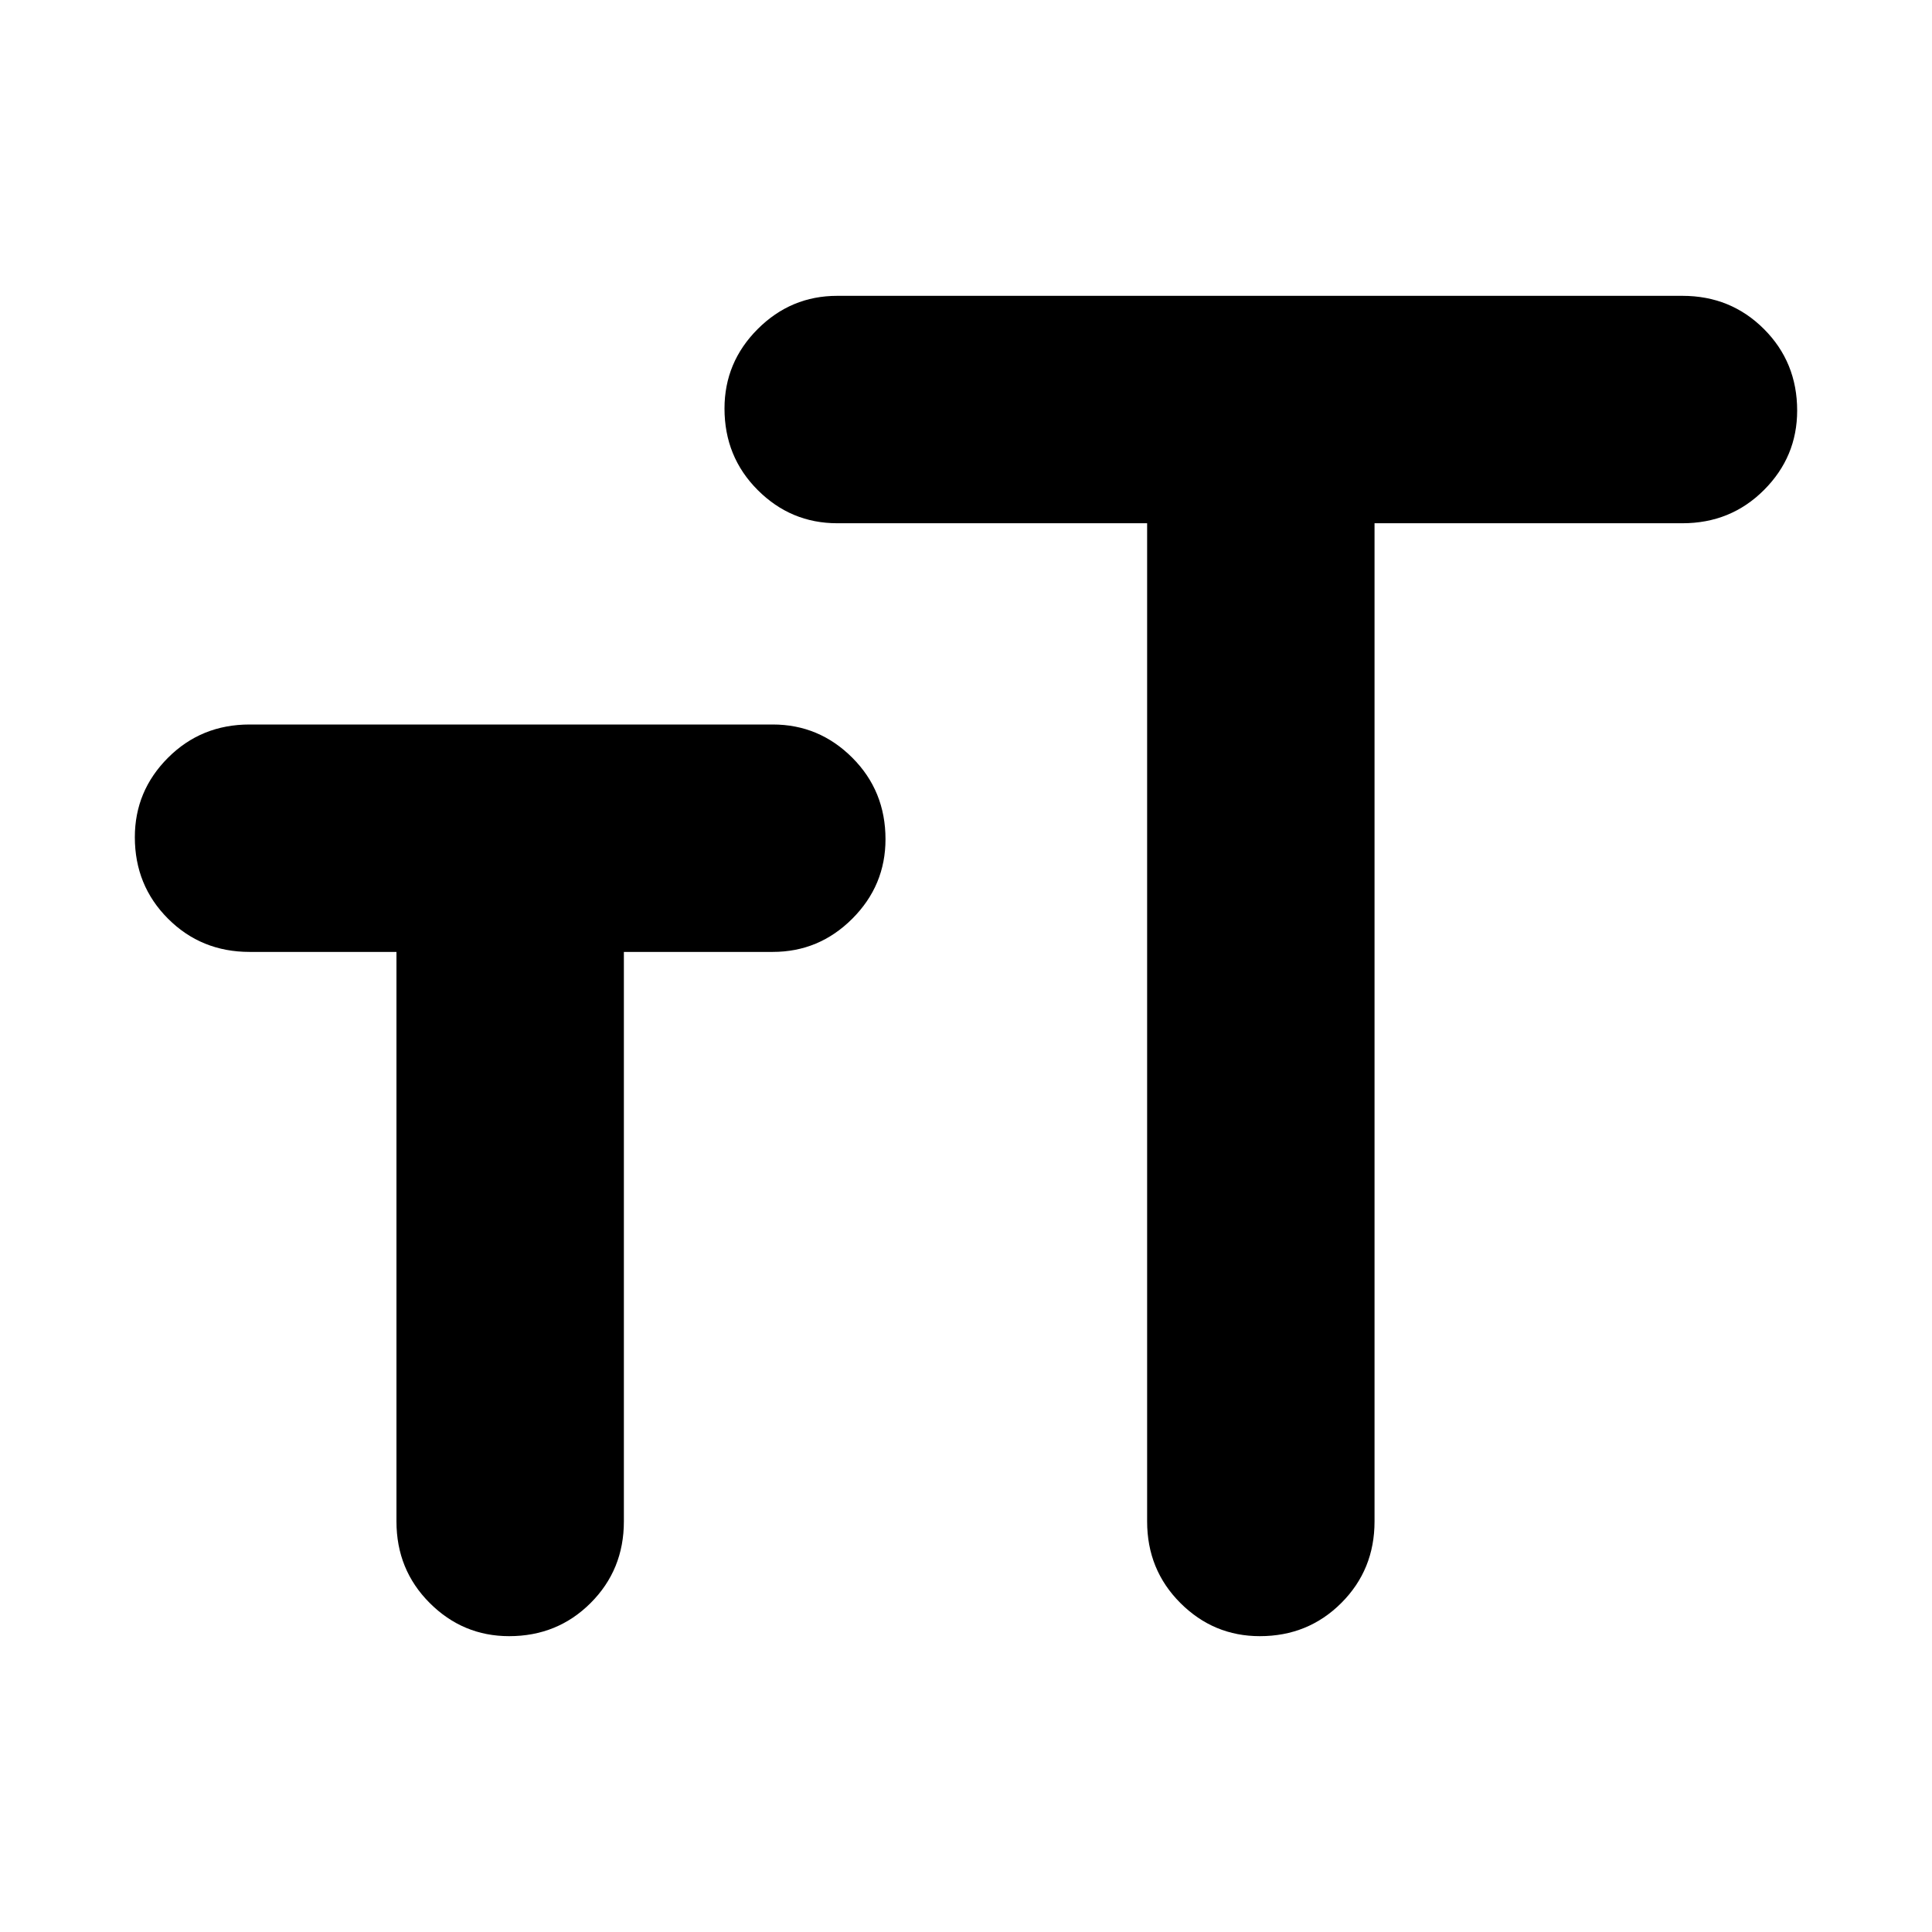 <svg xmlns="http://www.w3.org/2000/svg" height="48" width="48"><path d="M31.3 40.65Q30.15 40.65 29.325 39.825Q28.5 39 28.5 37.8V13H20.8Q19.65 13 18.825 12.175Q18 11.35 18 10.15Q18 9 18.825 8.175Q19.65 7.35 20.8 7.35H41.8Q43 7.35 43.825 8.175Q44.65 9 44.65 10.2Q44.65 11.35 43.825 12.175Q43 13 41.8 13H34.15V37.8Q34.15 39 33.325 39.825Q32.5 40.65 31.3 40.65ZM12.65 40.65Q11.5 40.65 10.675 39.825Q9.85 39 9.85 37.8V23.65H6.2Q5 23.65 4.175 22.825Q3.35 22 3.35 20.8Q3.35 19.65 4.175 18.825Q5 18 6.2 18H19.2Q20.35 18 21.175 18.825Q22 19.65 22 20.85Q22 22 21.175 22.825Q20.35 23.65 19.2 23.65H15.5V37.8Q15.5 39 14.675 39.825Q13.85 40.65 12.65 40.65Z"/></svg>